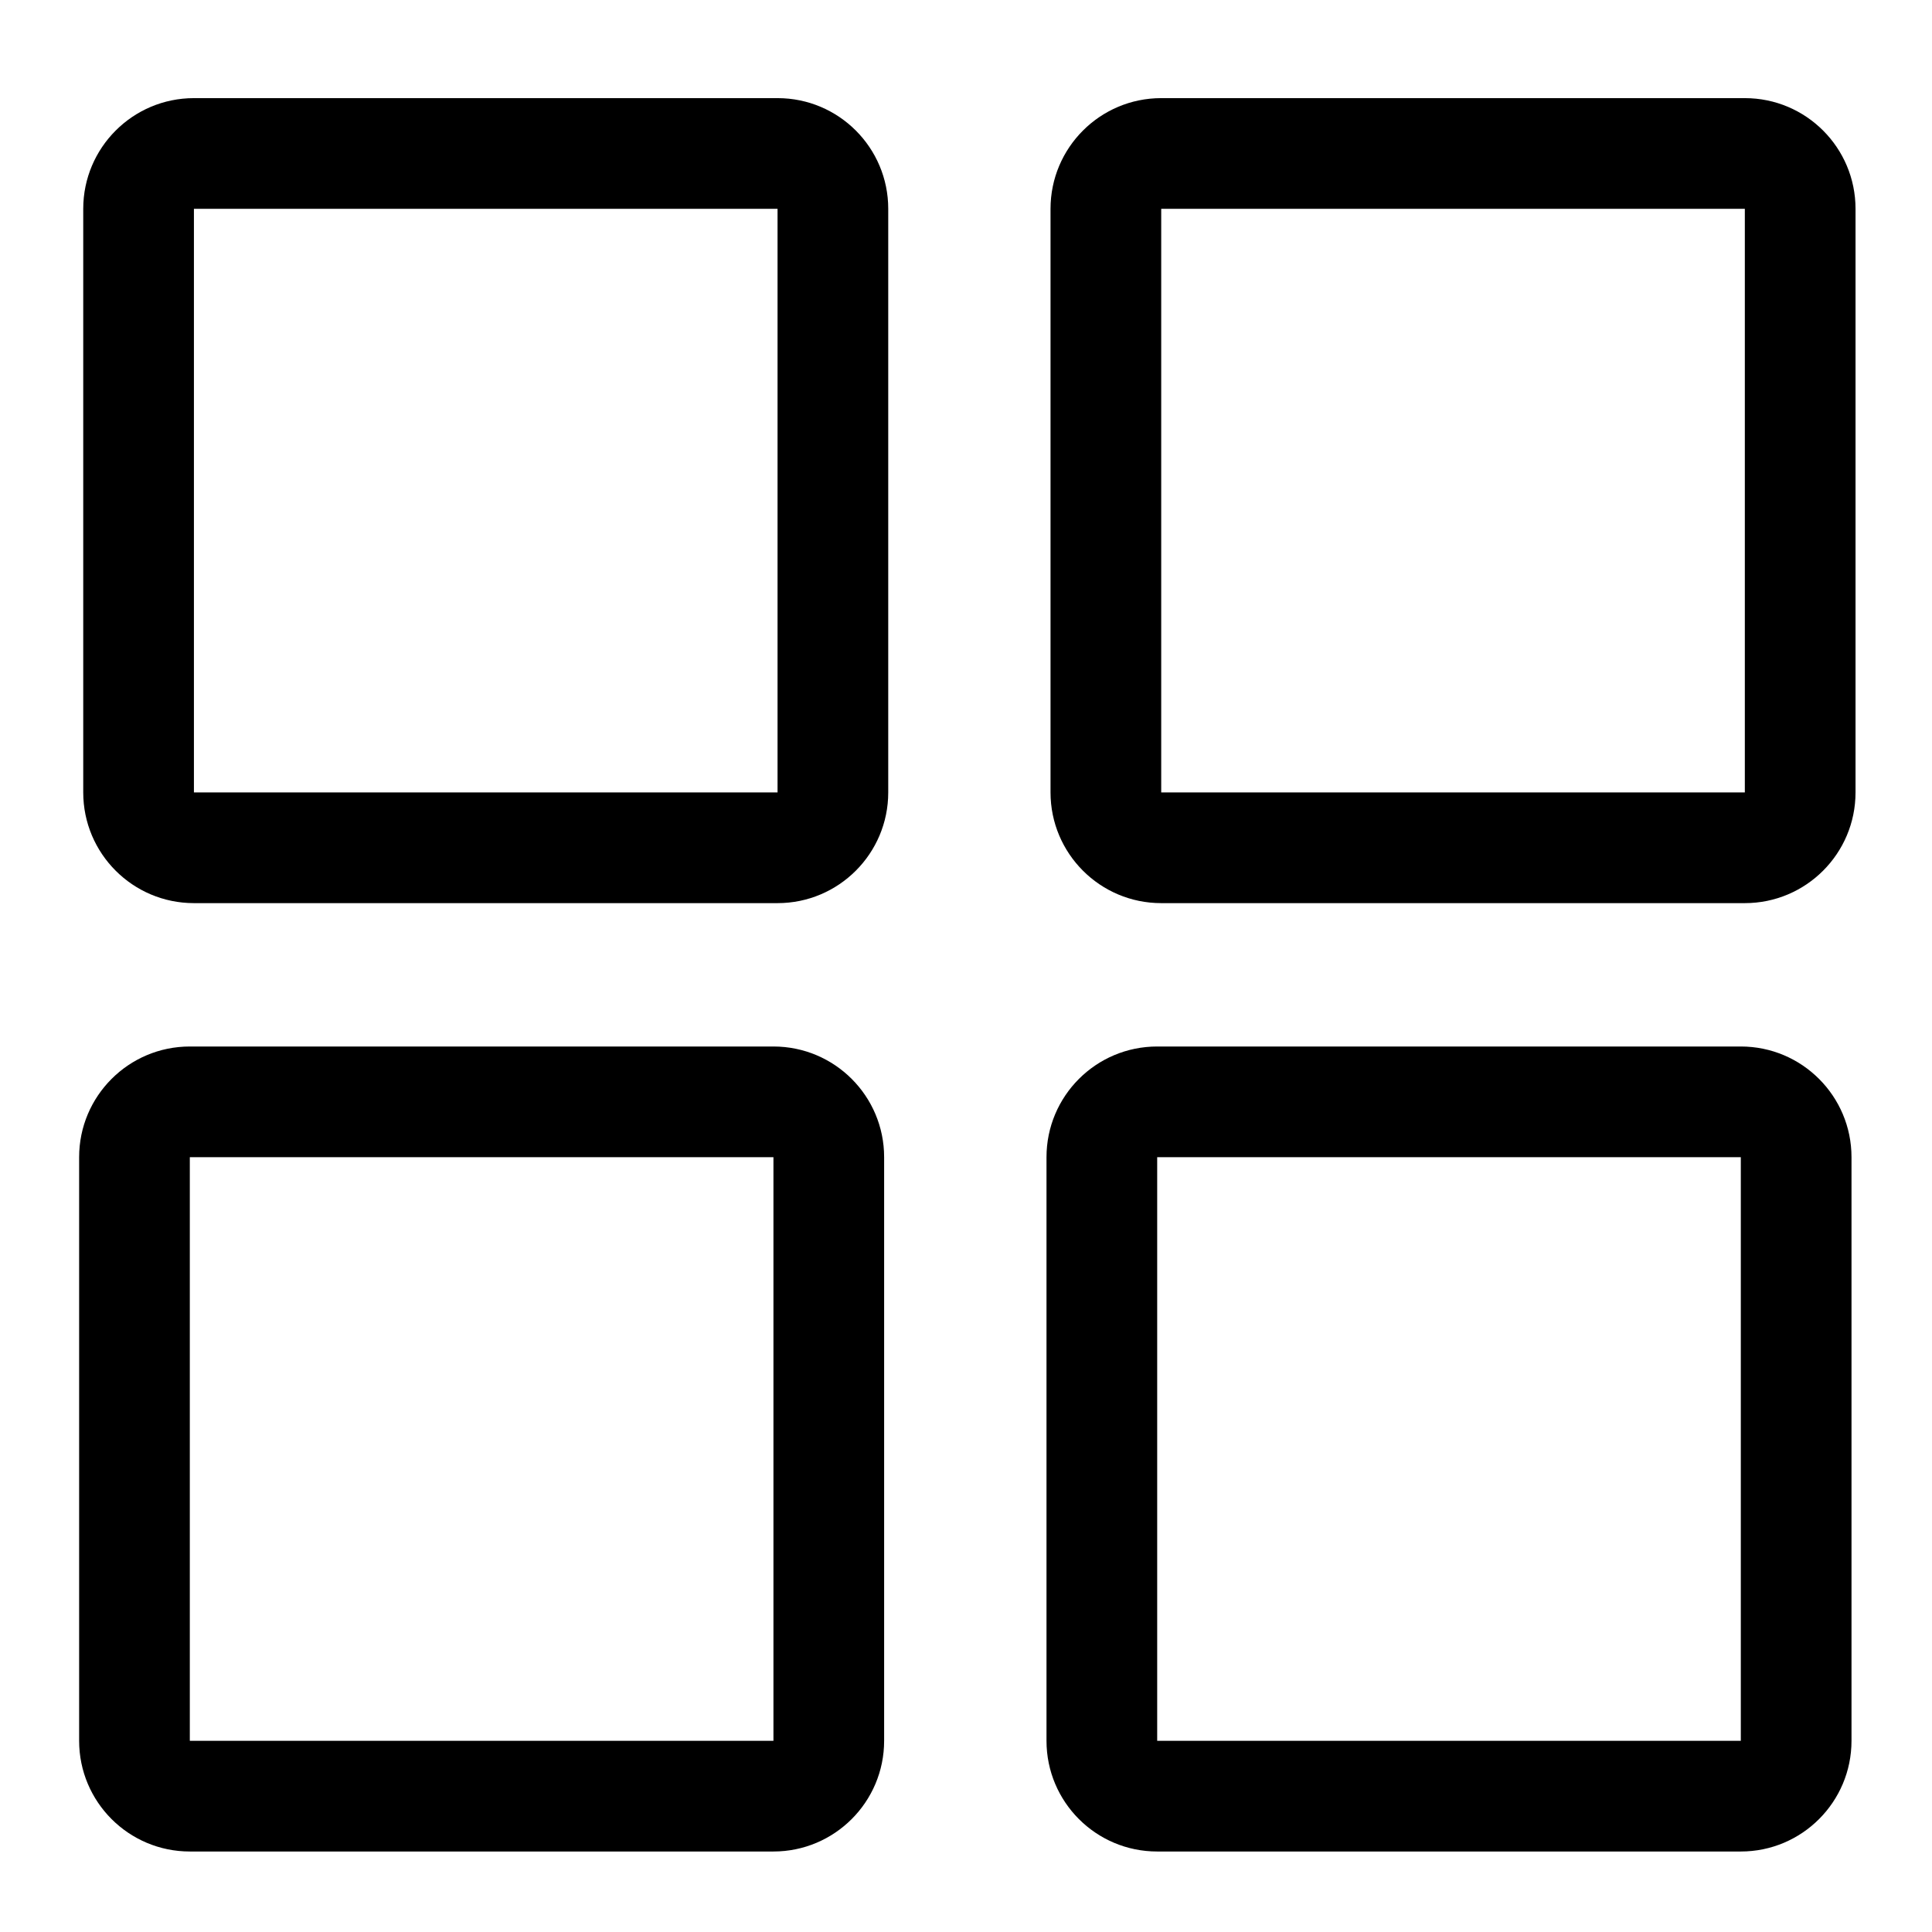 <!-- Generated by IcoMoon.io -->
<svg version="1.1" xmlns="http://www.w3.org/2000/svg" width="24" height="24" viewBox="0 0 24 24">
<title>grid_list</title>
<path d="M9.608 13h-7.25c-0.76 0-1.375 0.617-1.375 1.375v7.25c0 0.758 0.615 1.375 1.375 1.375h7.25c0.76 0 1.375-0.617 1.375-1.375v-7.25c0-0.758-0.614-1.375-1.375-1.375zM9.608 21.625h-7.25v-7.25h7.25v7.25z"></path>
<path d="M21.625 13h-7.25c-0.761 0-1.375 0.617-1.375 1.375v7.25c0 0.758 0.614 1.375 1.375 1.375h7.25c0.76 0 1.375-0.617 1.375-1.375v-7.25c0-0.758-0.615-1.375-1.375-1.375zM21.625 21.625h-7.25v-7.25h7.25v7.25z"></path>
<path d="M9.659 1.219h-7.25c-0.76 0-1.375 0.617-1.375 1.375v7.25c0 0.758 0.615 1.375 1.375 1.375h7.25c0.76 0 1.375-0.617 1.375-1.375v-7.25c0-0.758-0.614-1.375-1.375-1.375zM9.659 9.844h-7.25v-7.25h7.25v7.25z"></path>
<path d="M21.675 1.219h-7.25c-0.76 0-1.375 0.617-1.375 1.375v7.25c0 0.758 0.615 1.375 1.375 1.375h7.25c0.76 0 1.375-0.617 1.375-1.375v-7.25c0-0.758-0.614-1.375-1.375-1.375zM21.675 9.844h-7.25v-7.25h7.25v7.25z"></path>
</svg>
